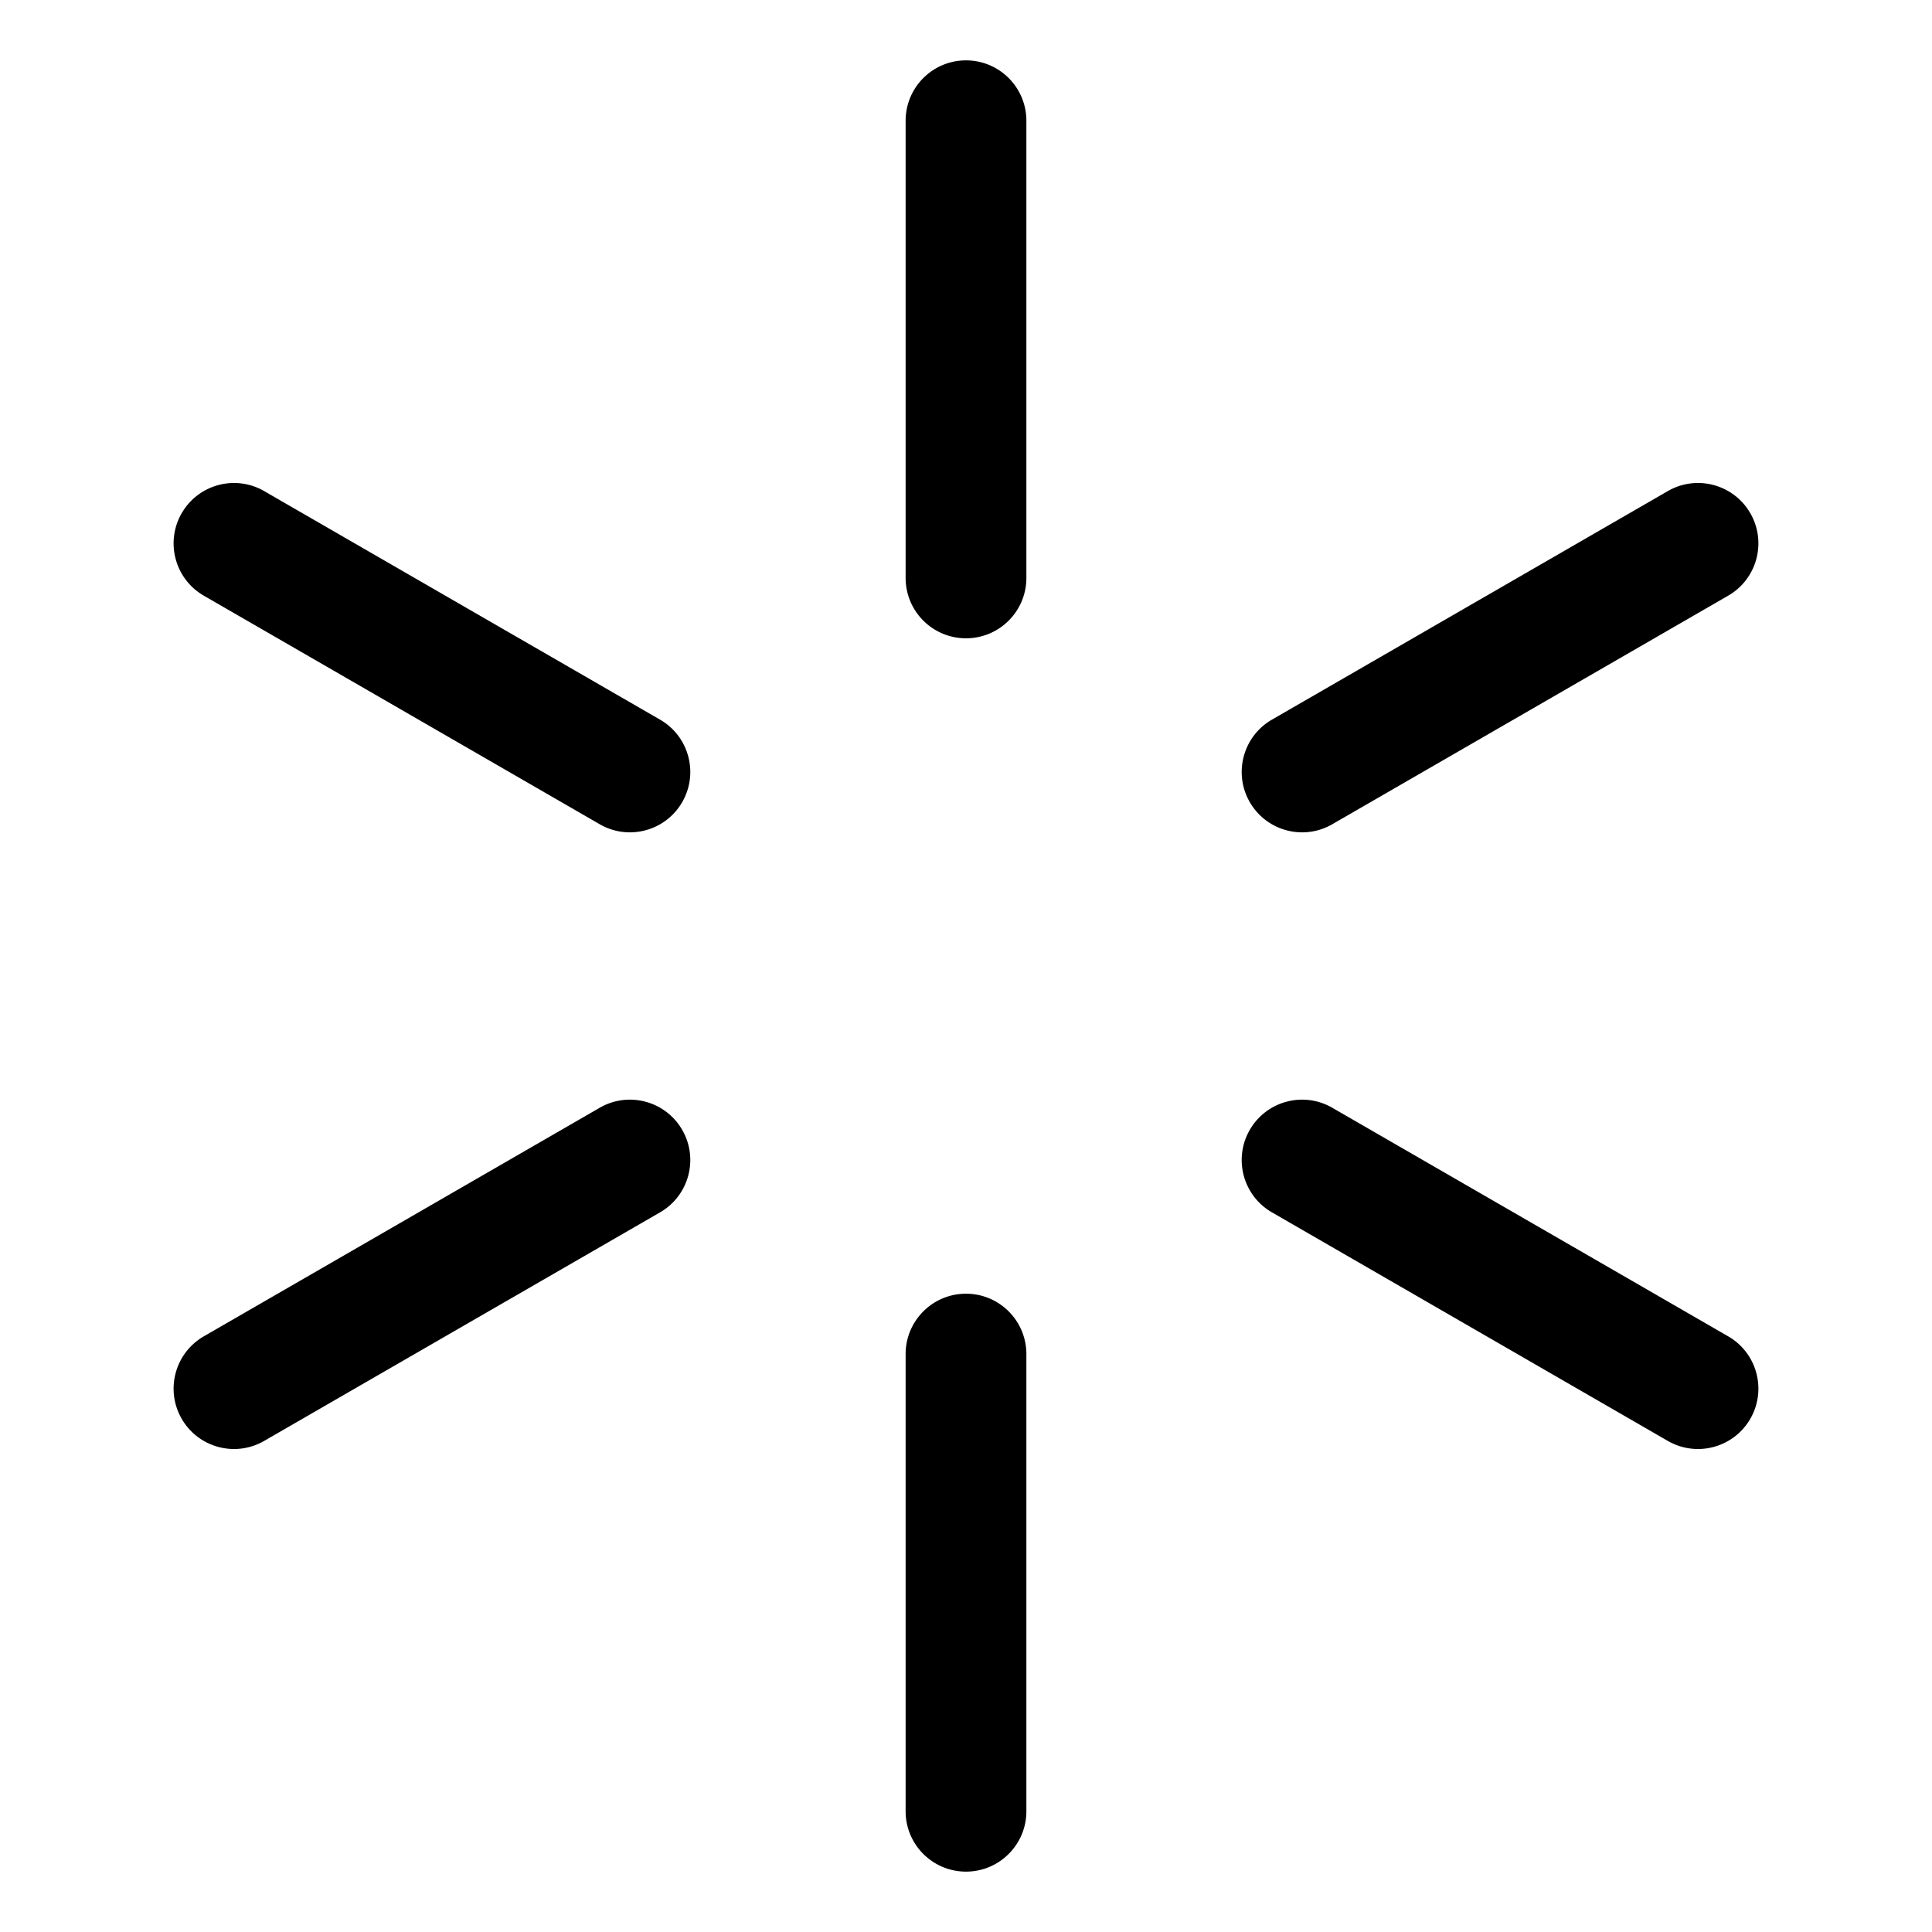 <?xml version="1.0" standalone="no"?><!DOCTYPE svg PUBLIC "-//W3C//DTD SVG 1.1//EN" "http://www.w3.org/Graphics/SVG/1.1/DTD/svg11.dtd"><svg t="1743597067962" class="icon" viewBox="0 0 1024 1024" version="1.1" xmlns="http://www.w3.org/2000/svg" p-id="5503" xmlns:xlink="http://www.w3.org/1999/xlink" width="32" height="32"><path d="M512 32c-17.673 0-32 14.327-32 32v242.308c0 17.672 14.327 32 32 32s32-14.328 32-32V64c0-17.673-14.327-32-32-32zM349.865 381.44L140.021 260.288c-15.307-8.837-34.877-3.591-43.713 11.713-8.837 15.305-3.593 34.876 11.713 43.713l209.844 121.154a31.852 31.852 0 0 0 15.97 4.292c11.06 0 21.816-5.74 27.743-16.005 8.837-15.305 3.593-34.876-11.713-43.713zM317.865 587.133L108.021 708.287C92.715 717.124 87.47 736.695 96.308 752c5.927 10.267 16.682 16.005 27.743 16.005 5.428 0 10.93-1.383 15.97-4.292l209.844-121.154c15.306-8.837 20.55-28.408 11.713-43.713-8.837-15.304-28.406-20.55-43.713-11.713zM512 685.692c-17.673 0-32 14.328-32 32V960c0 17.673 14.327 32 32 32s32-14.327 32-32V717.692c0-17.672-14.327-32-32-32zM915.98 708.287L706.134 587.133c-15.306-8.836-34.877-3.591-43.713 11.713-8.837 15.305-3.593 34.876 11.713 43.713L883.98 763.713a31.852 31.852 0 0 0 15.97 4.292c11.059 0 21.816-5.74 27.742-16.005 8.837-15.305 3.593-34.876-11.713-43.713zM690.165 441.16c5.428 0 10.93-1.384 15.97-4.293L915.98 315.713c15.305-8.837 20.55-28.408 11.712-43.713-8.837-15.305-28.407-20.55-43.712-11.713L674.135 381.441c-15.306 8.837-20.55 28.408-11.713 43.713 5.928 10.266 16.682 16.005 27.743 16.005z" p-id="5504"></path></svg>